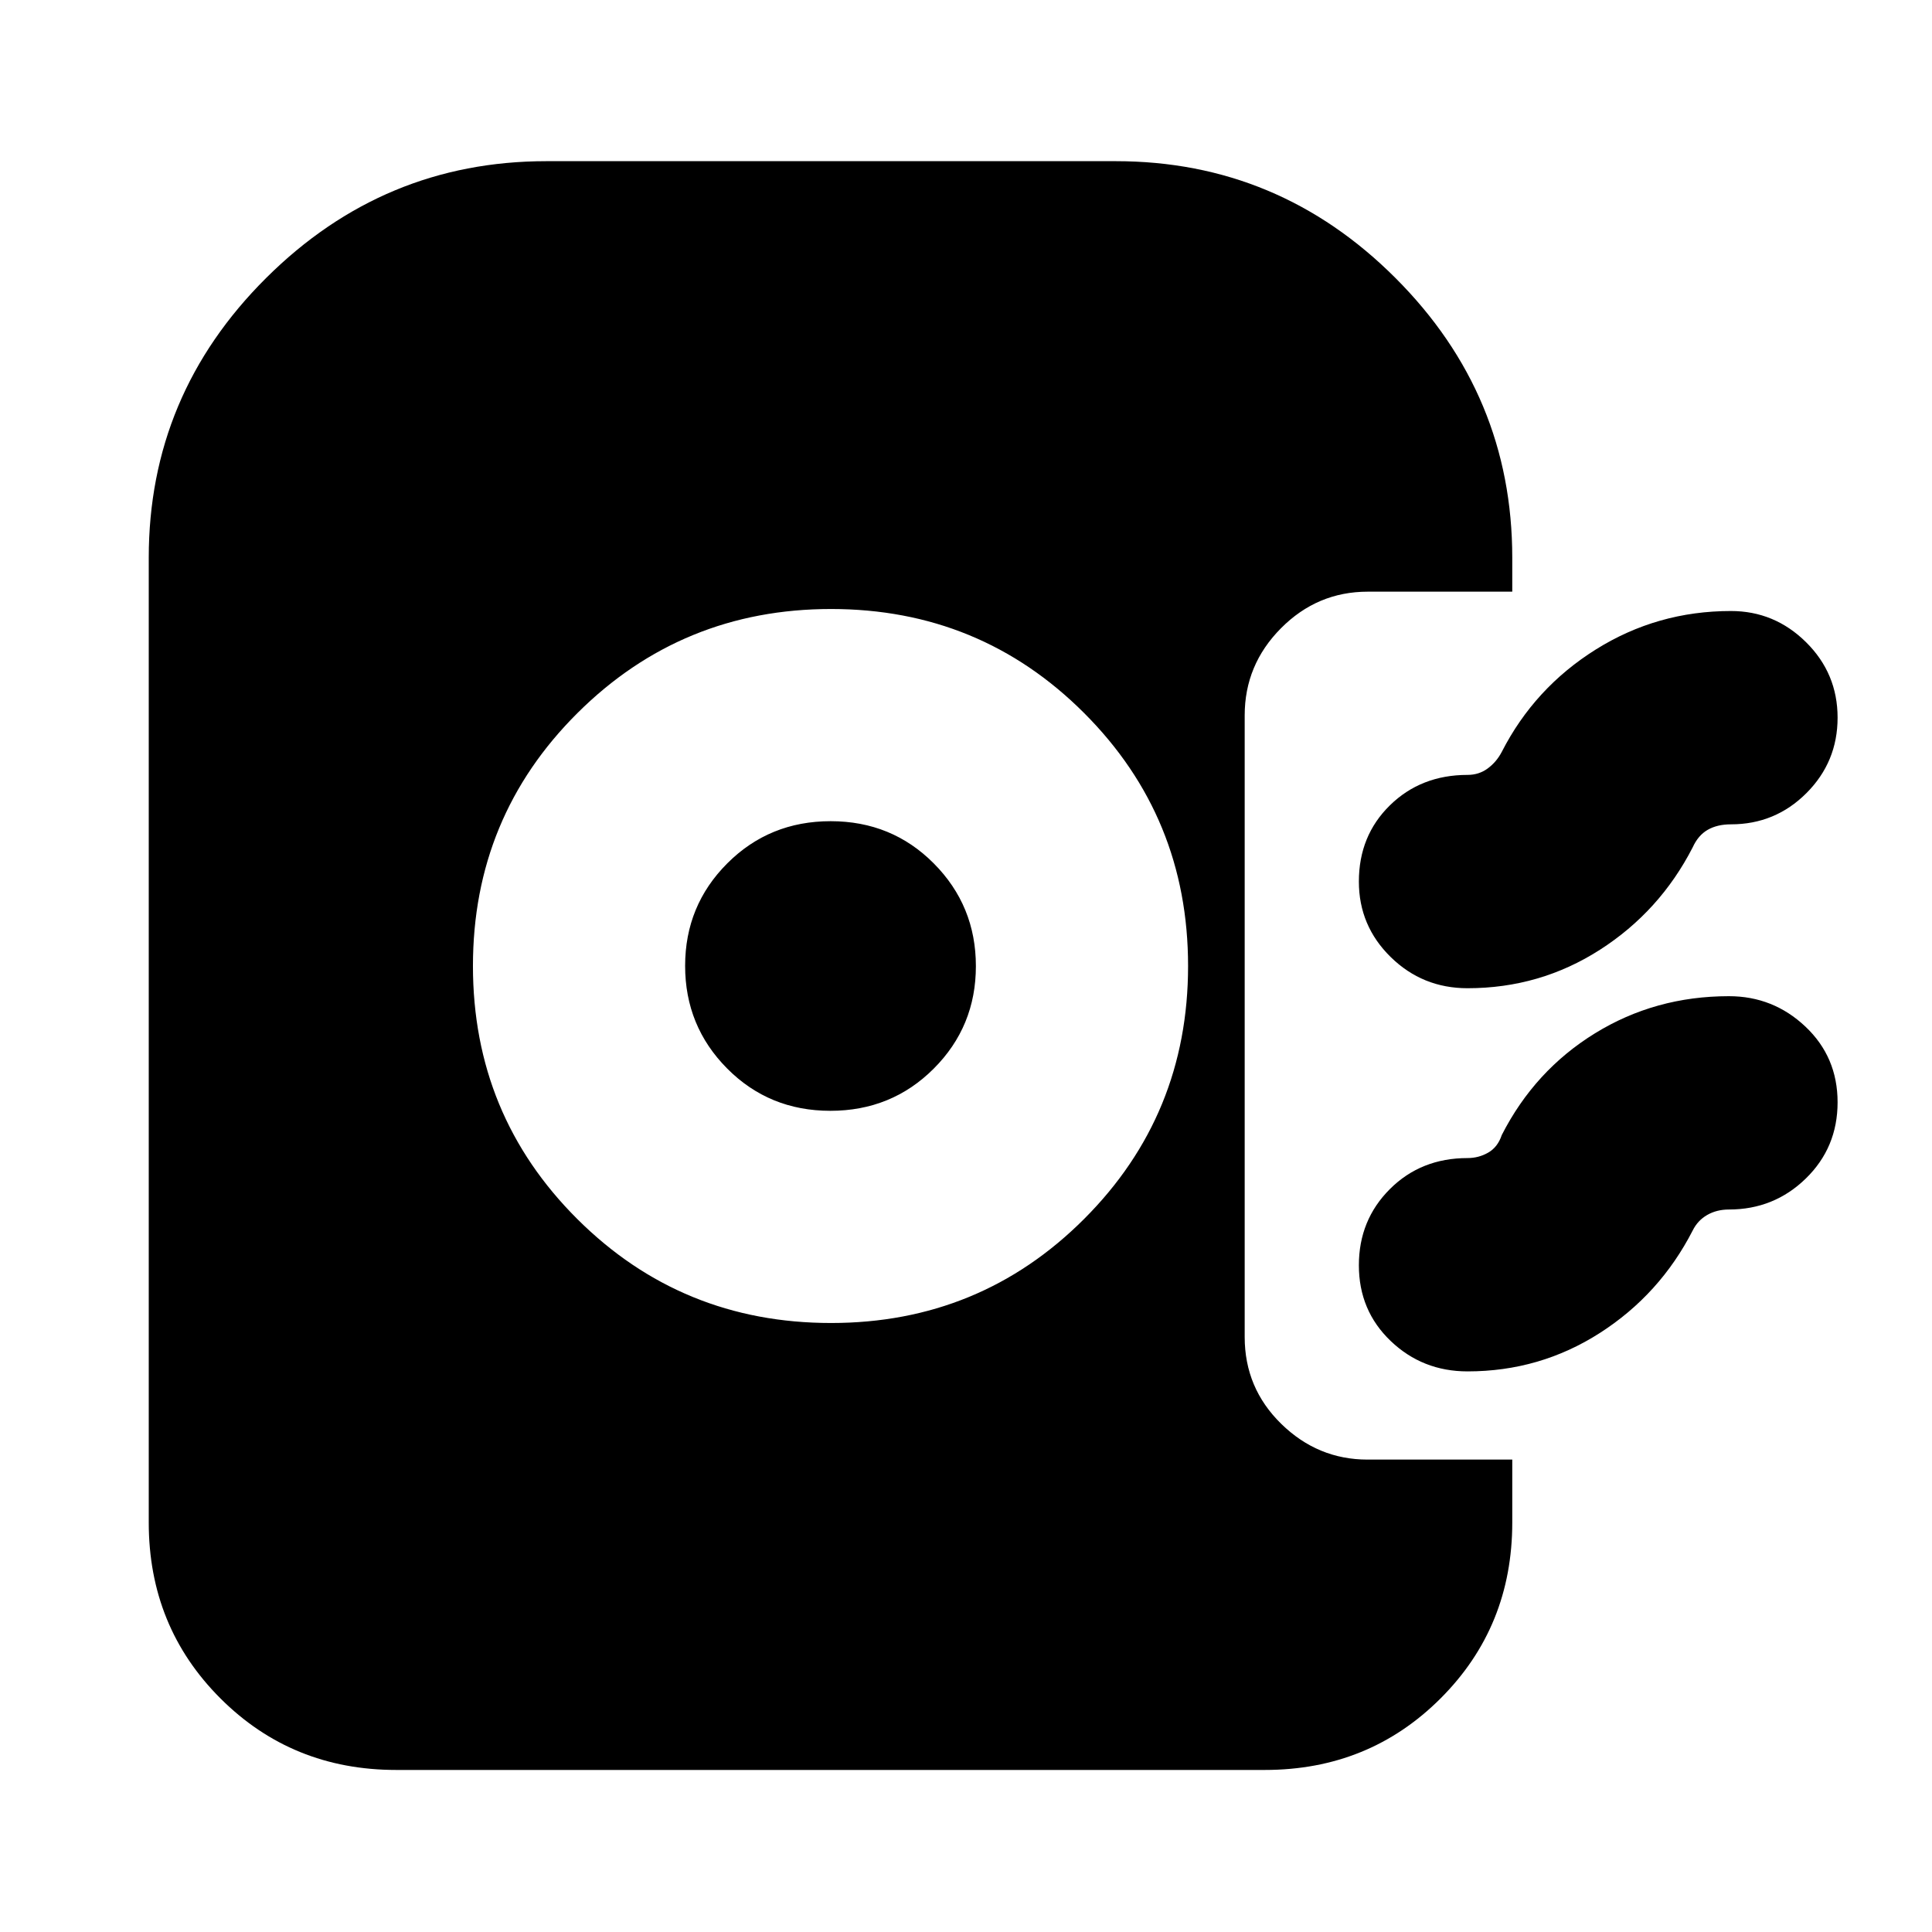 <svg xmlns="http://www.w3.org/2000/svg" height="24" viewBox="0 -960 960 960" width="24"><path d="M412.957-302.609q74.036 0 125.713-51.679 51.678-51.679 51.678-125.717t-51.679-125.712q-51.679-51.674-125.717-51.674-74.039 0-125.995 51.679t-51.956 125.717q0 74.038 51.843 125.712 51.843 51.674 126.113 51.674Zm-.358-105.435q-30.417 0-51.29-21.031-20.874-21.032-20.874-51T361.384-531q20.948-20.956 51.365-20.956t51.29 21.031q20.874 21.032 20.874 51T463.964-429q-20.948 20.956-51.365 20.956Zm316.618-60.913q-22.39 0-38.195-15.5t-15.805-37.5q0-22.791 15.433-37.895 15.432-15.105 38.567-15.105 5.681 0 10.034-3.217 4.353-3.217 6.966-8.217 16.263-31.809 46.768-50.905 30.505-19.095 67.102-19.095 21.66 0 37.33 15.5 15.67 15.5 15.67 37.5t-15.5 37.5q-15.5 15.5-37.5 15.5-6.78 0-11.525 2.717t-7.475 8.717q-16.322 31.809-46.111 50.905-29.788 19.095-65.759 19.095Zm0 190.392q-22.39 0-38.195-15.105-15.805-15.104-15.805-37.613 0-22.508 15.433-37.895 15.432-15.387 38.567-15.387 5.55 0 10.275-2.718 4.725-2.717 6.725-8.717 16.352-32.083 46.298-50.541Q822.46-465 859.087-465q22.004 0 38.002 15.104 15.998 15.105 15.998 37.613 0 22.509-15.805 37.896T859.087-359q-6.075 0-10.8 2.717-4.725 2.718-7.2 7.718-16.322 31.808-46.111 50.904-29.788 19.096-65.759 19.096ZM196.87-80.521q-51.783 0-87.37-35.588-35.587-35.587-35.587-87.37V-682.87q0-80.955 58.327-138.999 58.326-58.044 139.282-58.044h282.869q80.956 0 139 58.044t58.044 138.999v16.869h-71.793q-25.077 0-43.12 18.157-18.044 18.157-18.044 43.322v308.87q0 25.391 18.157 43.152 18.156 17.761 42.889 17.761h71.911v31.26q0 51.783-35.587 87.37-35.587 35.588-87.37 35.588H196.87Z"/></svg>